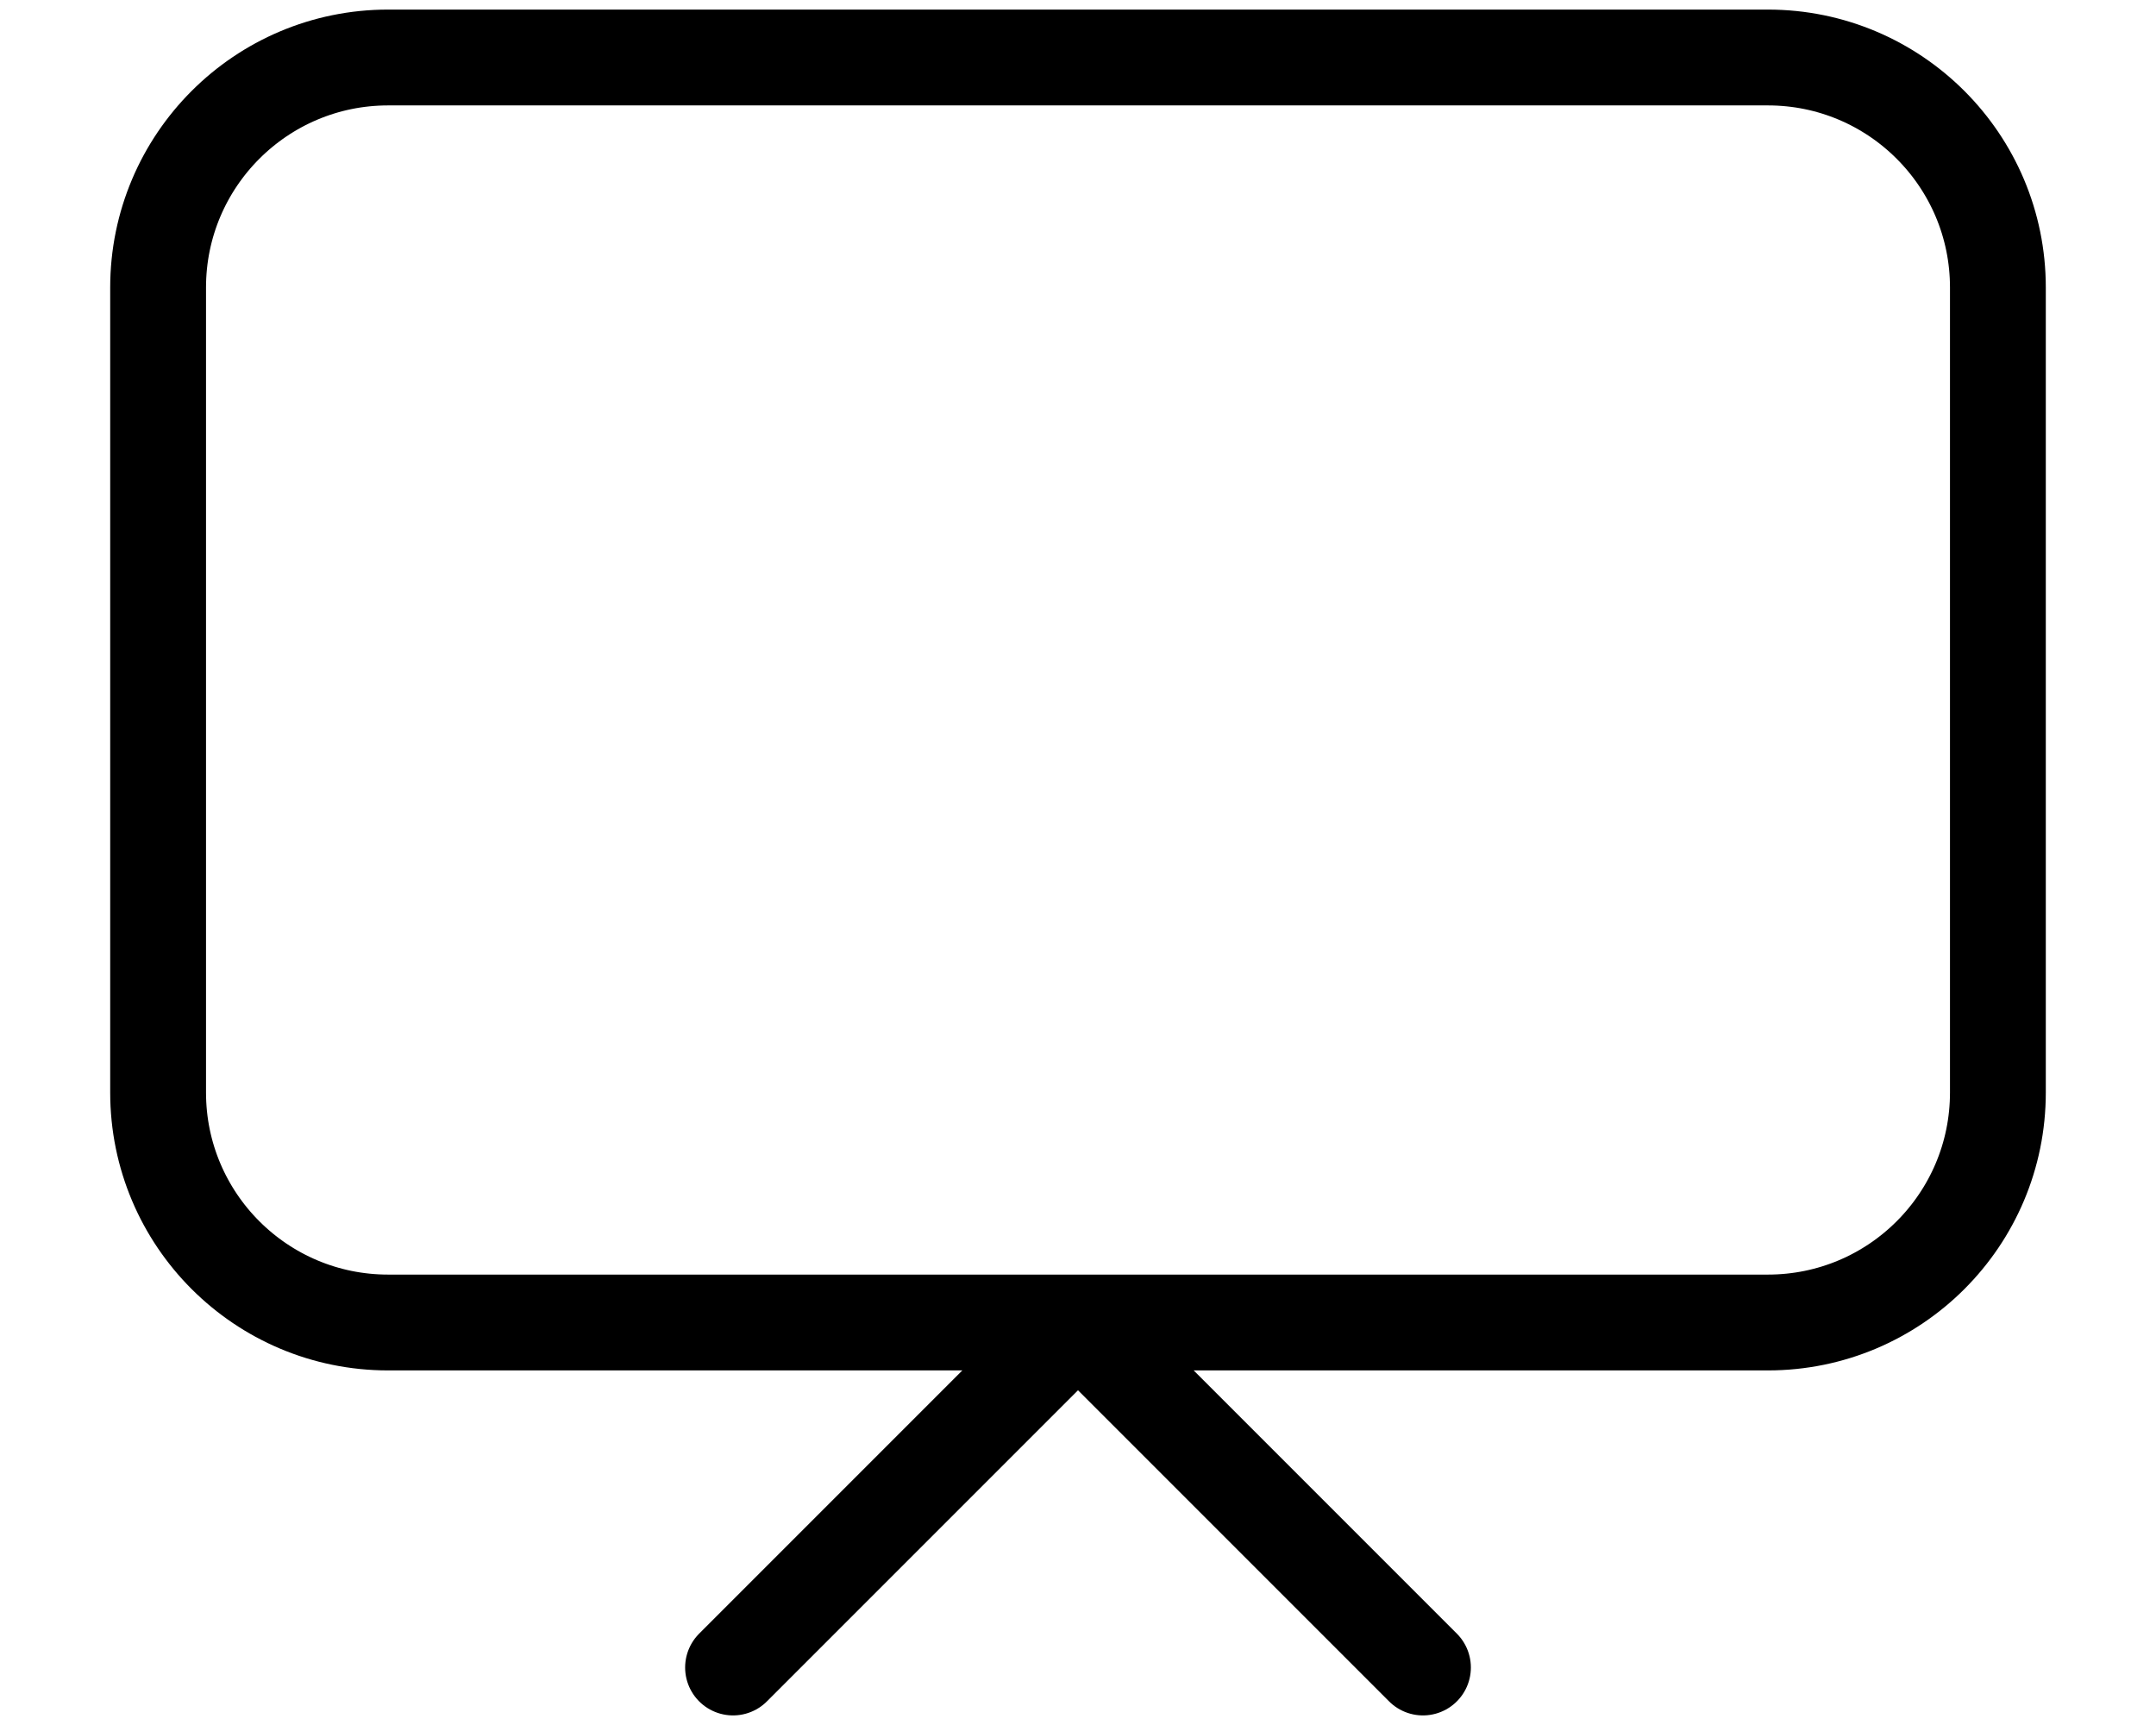 <svg width="20" height="16" viewBox="0 0 22 18" fill="none" xmlns="http://www.w3.org/2000/svg">
<path d="M7.4 17.4L11 13.8L14.6 17.4M3.8 13.8H18.2C19.526 13.8 20.6 12.726 20.6 11.4V3C20.6 1.675 19.526 0.6 18.2 0.6H3.8C2.475 0.6 1.4 1.675 1.4 3V11.4C1.4 12.726 2.475 13.8 3.8 13.8Z" stroke="currentColor" stroke-linecap="round" stroke-linejoin="round"/>
</svg>
